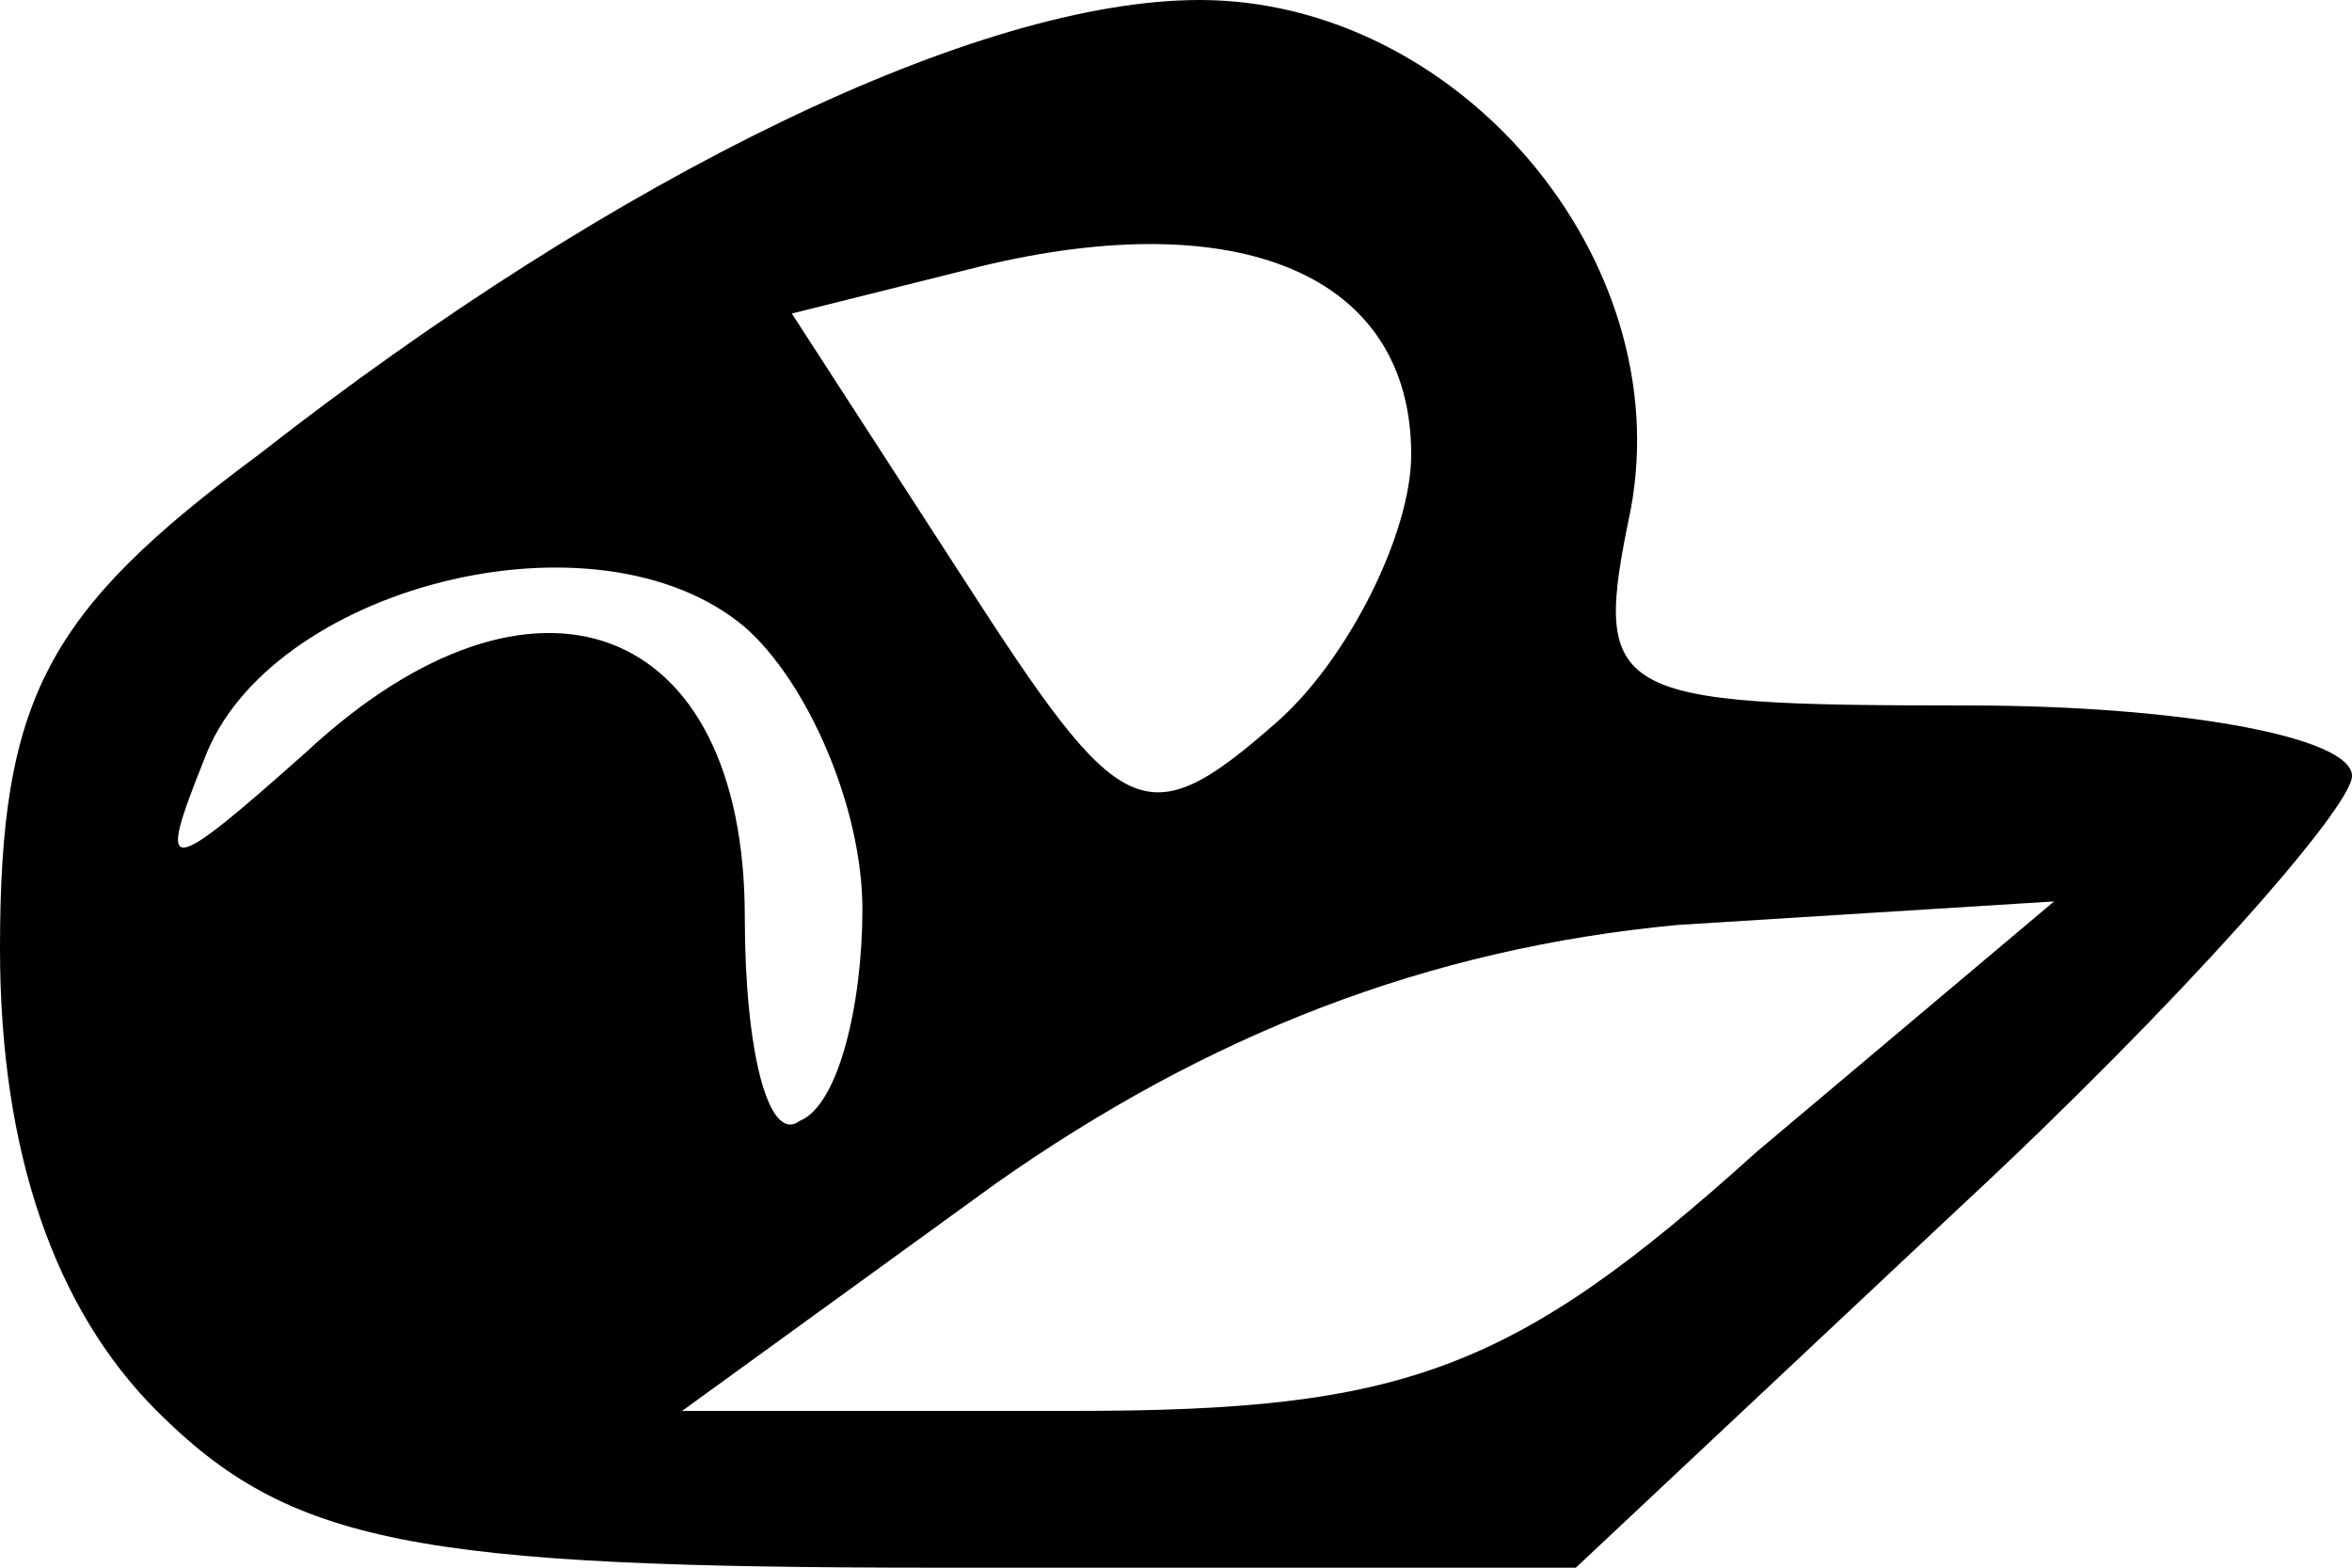 <!DOCTYPE svg PUBLIC "-//W3C//DTD SVG 20010904//EN" "http://www.w3.org/TR/2001/REC-SVG-20010904/DTD/svg10.dtd">
<svg version="1.0" xmlns="http://www.w3.org/2000/svg" width="30px" height="20px" viewBox="0 0 300 200" preserveAspectRatio="xMidYMid meet">
<g id="layer101" fill="#000000" stroke="none">
 <path d="M20 180 c-13 -13 -20 -33 -20 -59 0 -32 6 -43 33 -63 46 -36 92 -58 120 -58 33 0 61 33 55 65 -5 24 -3 25 43 25 27 0 49 4 49 9 0 4 -22 29 -50 55 l-49 46 -81 0 c-67 0 -83 -3 -100 -20z m204 -33 l38 -32 -48 3 c-32 3 -60 14 -87 33 l-40 29 50 0 c42 0 56 -5 87 -33z m-114 -31 c0 -13 -7 -29 -15 -36 -19 -16 -61 -5 -69 17 -6 15 -5 15 13 -1 29 -27 56 -17 56 21 0 17 3 29 7 26 5 -2 8 -15 8 -27z m70 -58 c0 -23 -22 -32 -55 -24 l-24 6 22 34 c20 31 23 33 40 18 9 -8 17 -24 17 -34z"/>
 </g>

</svg>